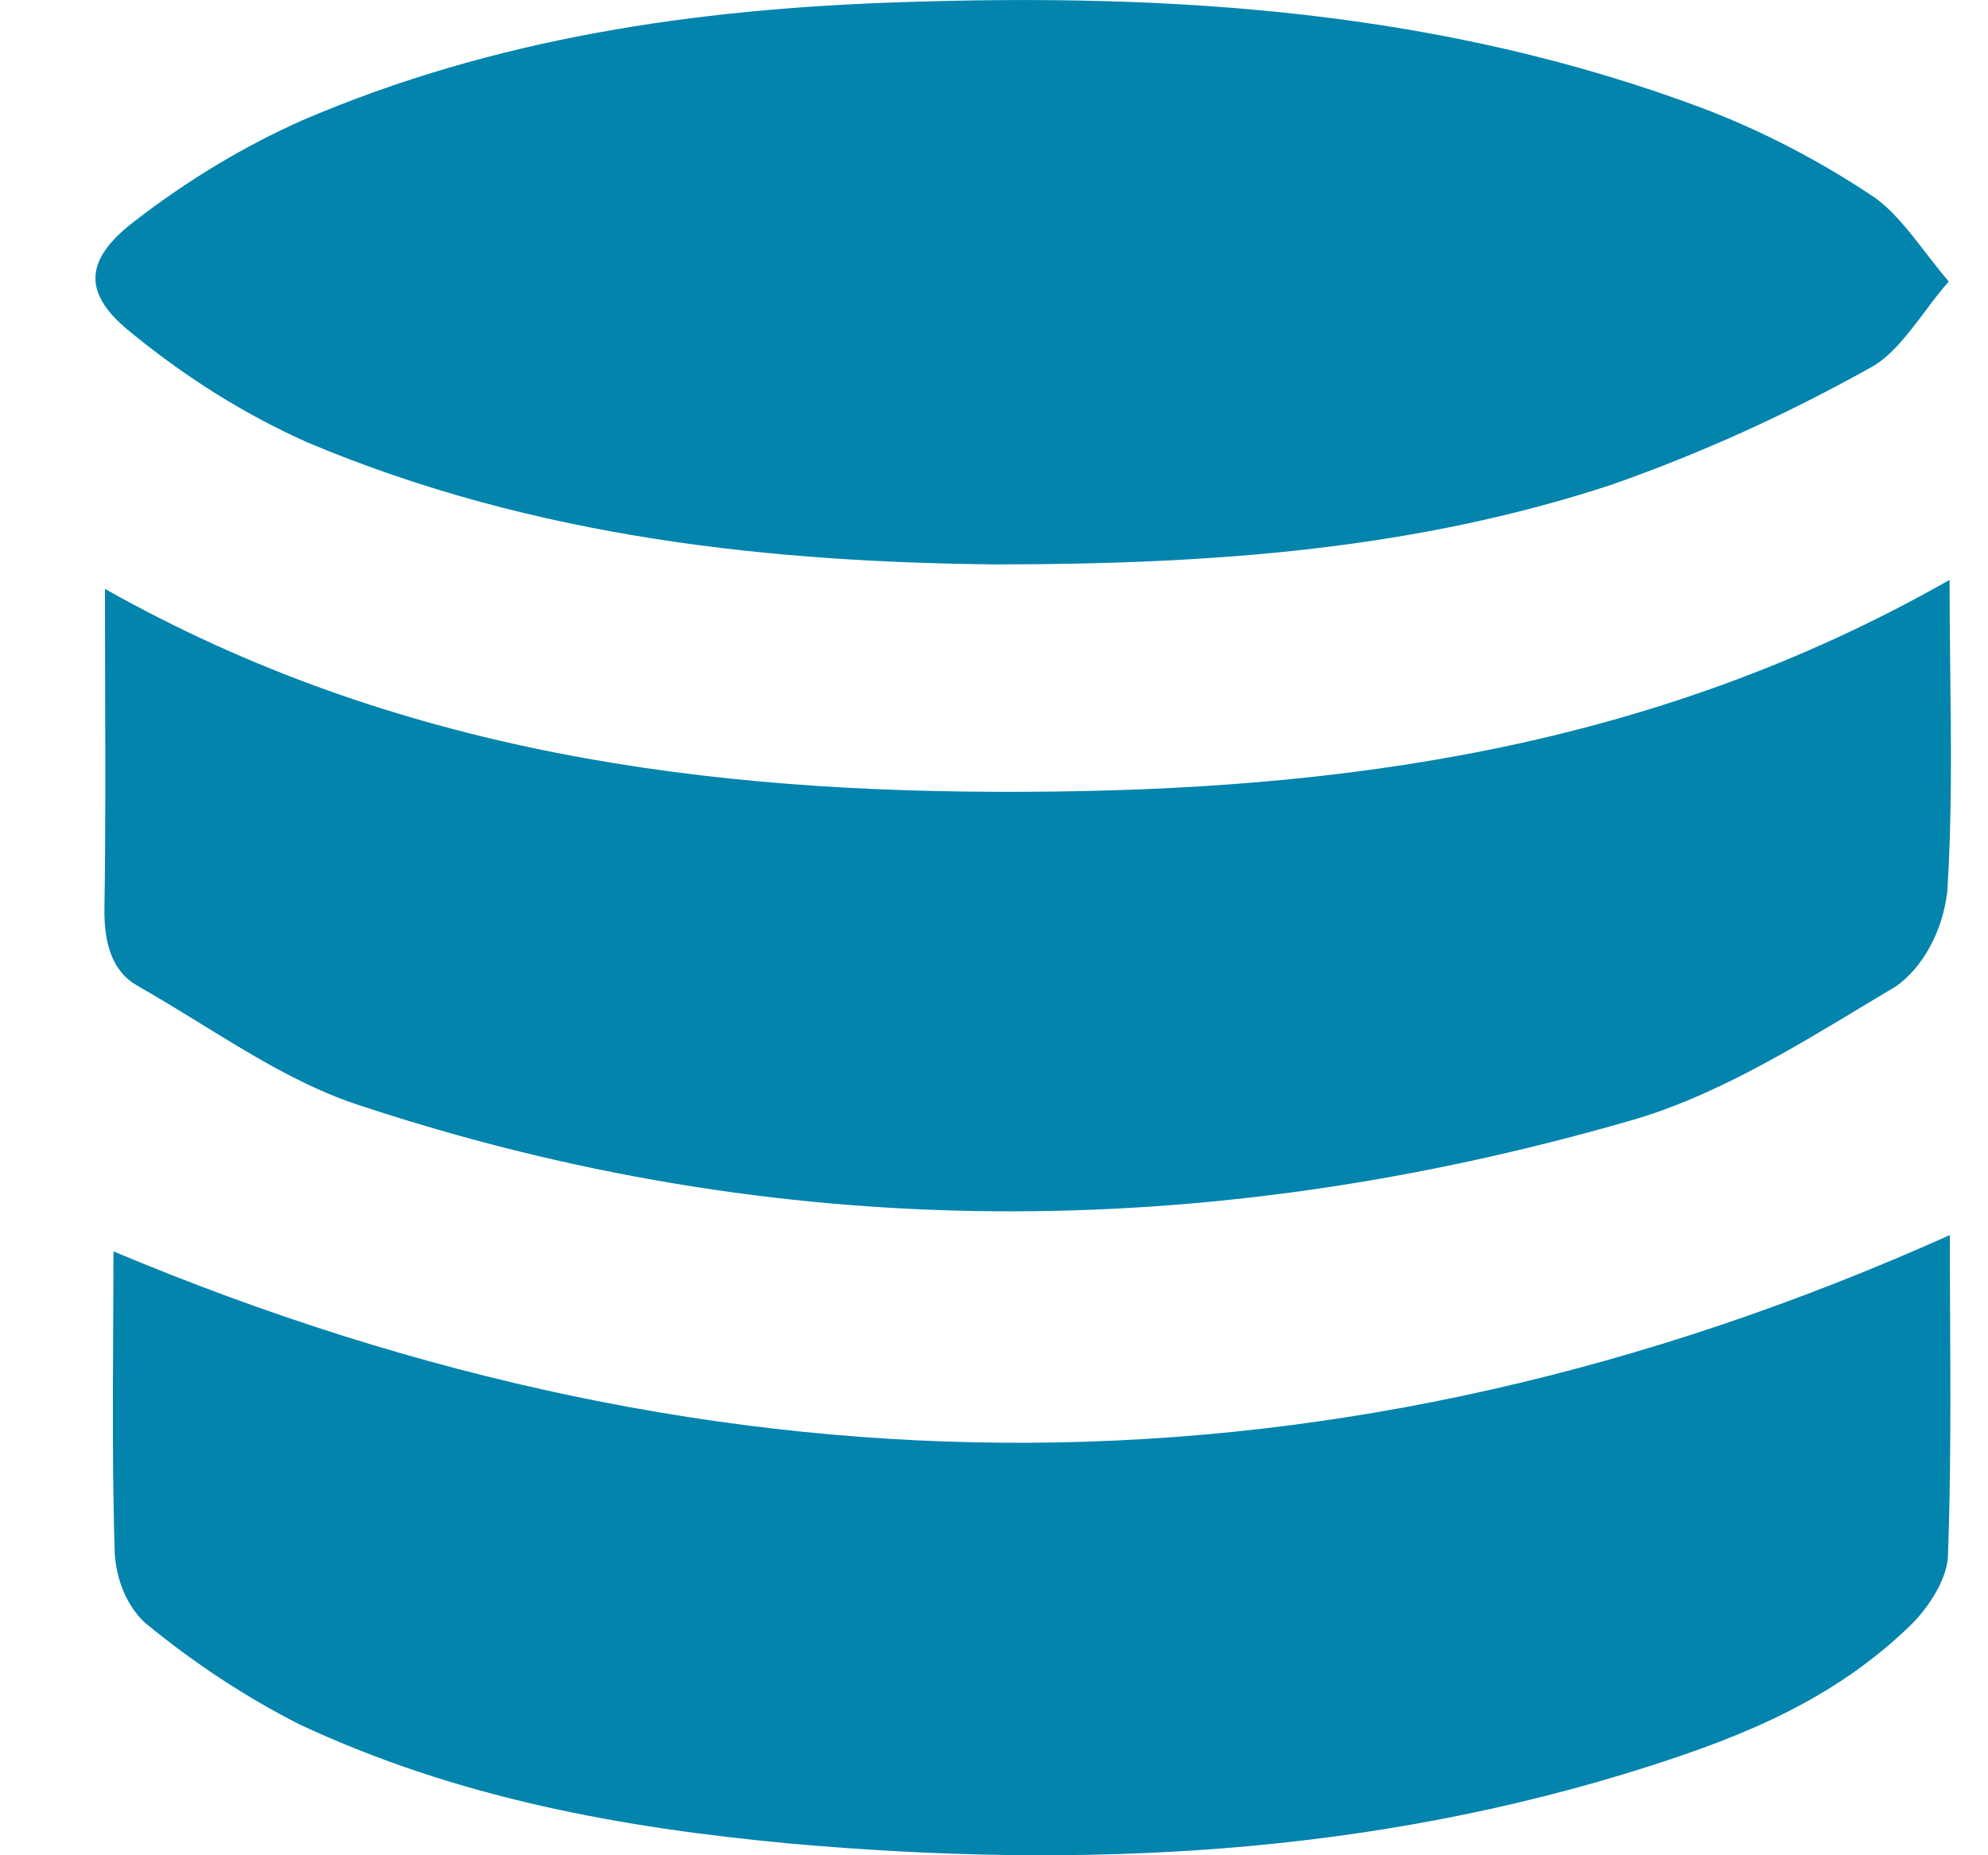 <svg width="15" height="14" viewBox="0 0 15 14" fill="none" xmlns="http://www.w3.org/2000/svg">
<path fill-rule="evenodd" clip-rule="evenodd" d="M7.504 4.259C5.86 4.241 4.056 4.072 2.314 3.336C1.852 3.129 1.41 2.854 0.997 2.516C0.622 2.22 0.628 1.966 1.013 1.671C1.415 1.36 1.84 1.104 2.283 0.907C3.74 0.282 5.255 0.068 6.785 0.017C8.838 -0.053 10.877 0.074 12.864 0.823C13.296 0.989 13.715 1.206 14.116 1.471C14.271 1.571 14.4 1.738 14.529 1.906L14.529 1.906L14.529 1.906C14.586 1.98 14.644 2.055 14.704 2.124C14.642 2.194 14.583 2.272 14.525 2.35C14.396 2.521 14.268 2.692 14.112 2.775C13.476 3.13 12.822 3.426 12.153 3.66C10.687 4.141 9.184 4.259 7.504 4.259ZM14.71 4.376C14.71 4.606 14.713 4.834 14.715 5.059V5.059C14.722 5.629 14.728 6.185 14.692 6.736C14.673 6.882 14.629 7.021 14.563 7.142C14.498 7.264 14.412 7.365 14.312 7.439C14.234 7.486 14.155 7.533 14.077 7.58L14.077 7.58C13.499 7.929 12.912 8.283 12.299 8.457C9.095 9.382 5.883 9.395 2.692 8.334C2.282 8.198 1.891 7.957 1.502 7.717C1.346 7.621 1.191 7.526 1.034 7.437C0.852 7.332 0.783 7.128 0.788 6.851C0.797 6.285 0.795 5.719 0.793 5.14C0.793 4.91 0.792 4.679 0.792 4.444C3.001 5.689 5.35 5.986 7.731 5.975C10.112 5.965 12.466 5.653 14.71 4.376ZM14.712 9.32C10.088 11.394 5.477 11.384 0.856 9.443C0.856 9.637 0.855 9.835 0.854 10.036C0.851 10.585 0.848 11.156 0.866 11.728C0.873 11.829 0.897 11.927 0.935 12.016C0.974 12.105 1.027 12.182 1.091 12.243C1.46 12.547 1.851 12.805 2.259 13.012C3.45 13.57 4.695 13.793 5.955 13.911C8.142 14.106 10.316 14.01 12.454 13.325C13.149 13.101 13.837 12.828 14.419 12.261C14.546 12.136 14.692 11.92 14.698 11.739C14.72 11.125 14.717 10.51 14.714 9.921C14.713 9.717 14.712 9.516 14.712 9.32Z" fill="#0284AD"/>
</svg>
